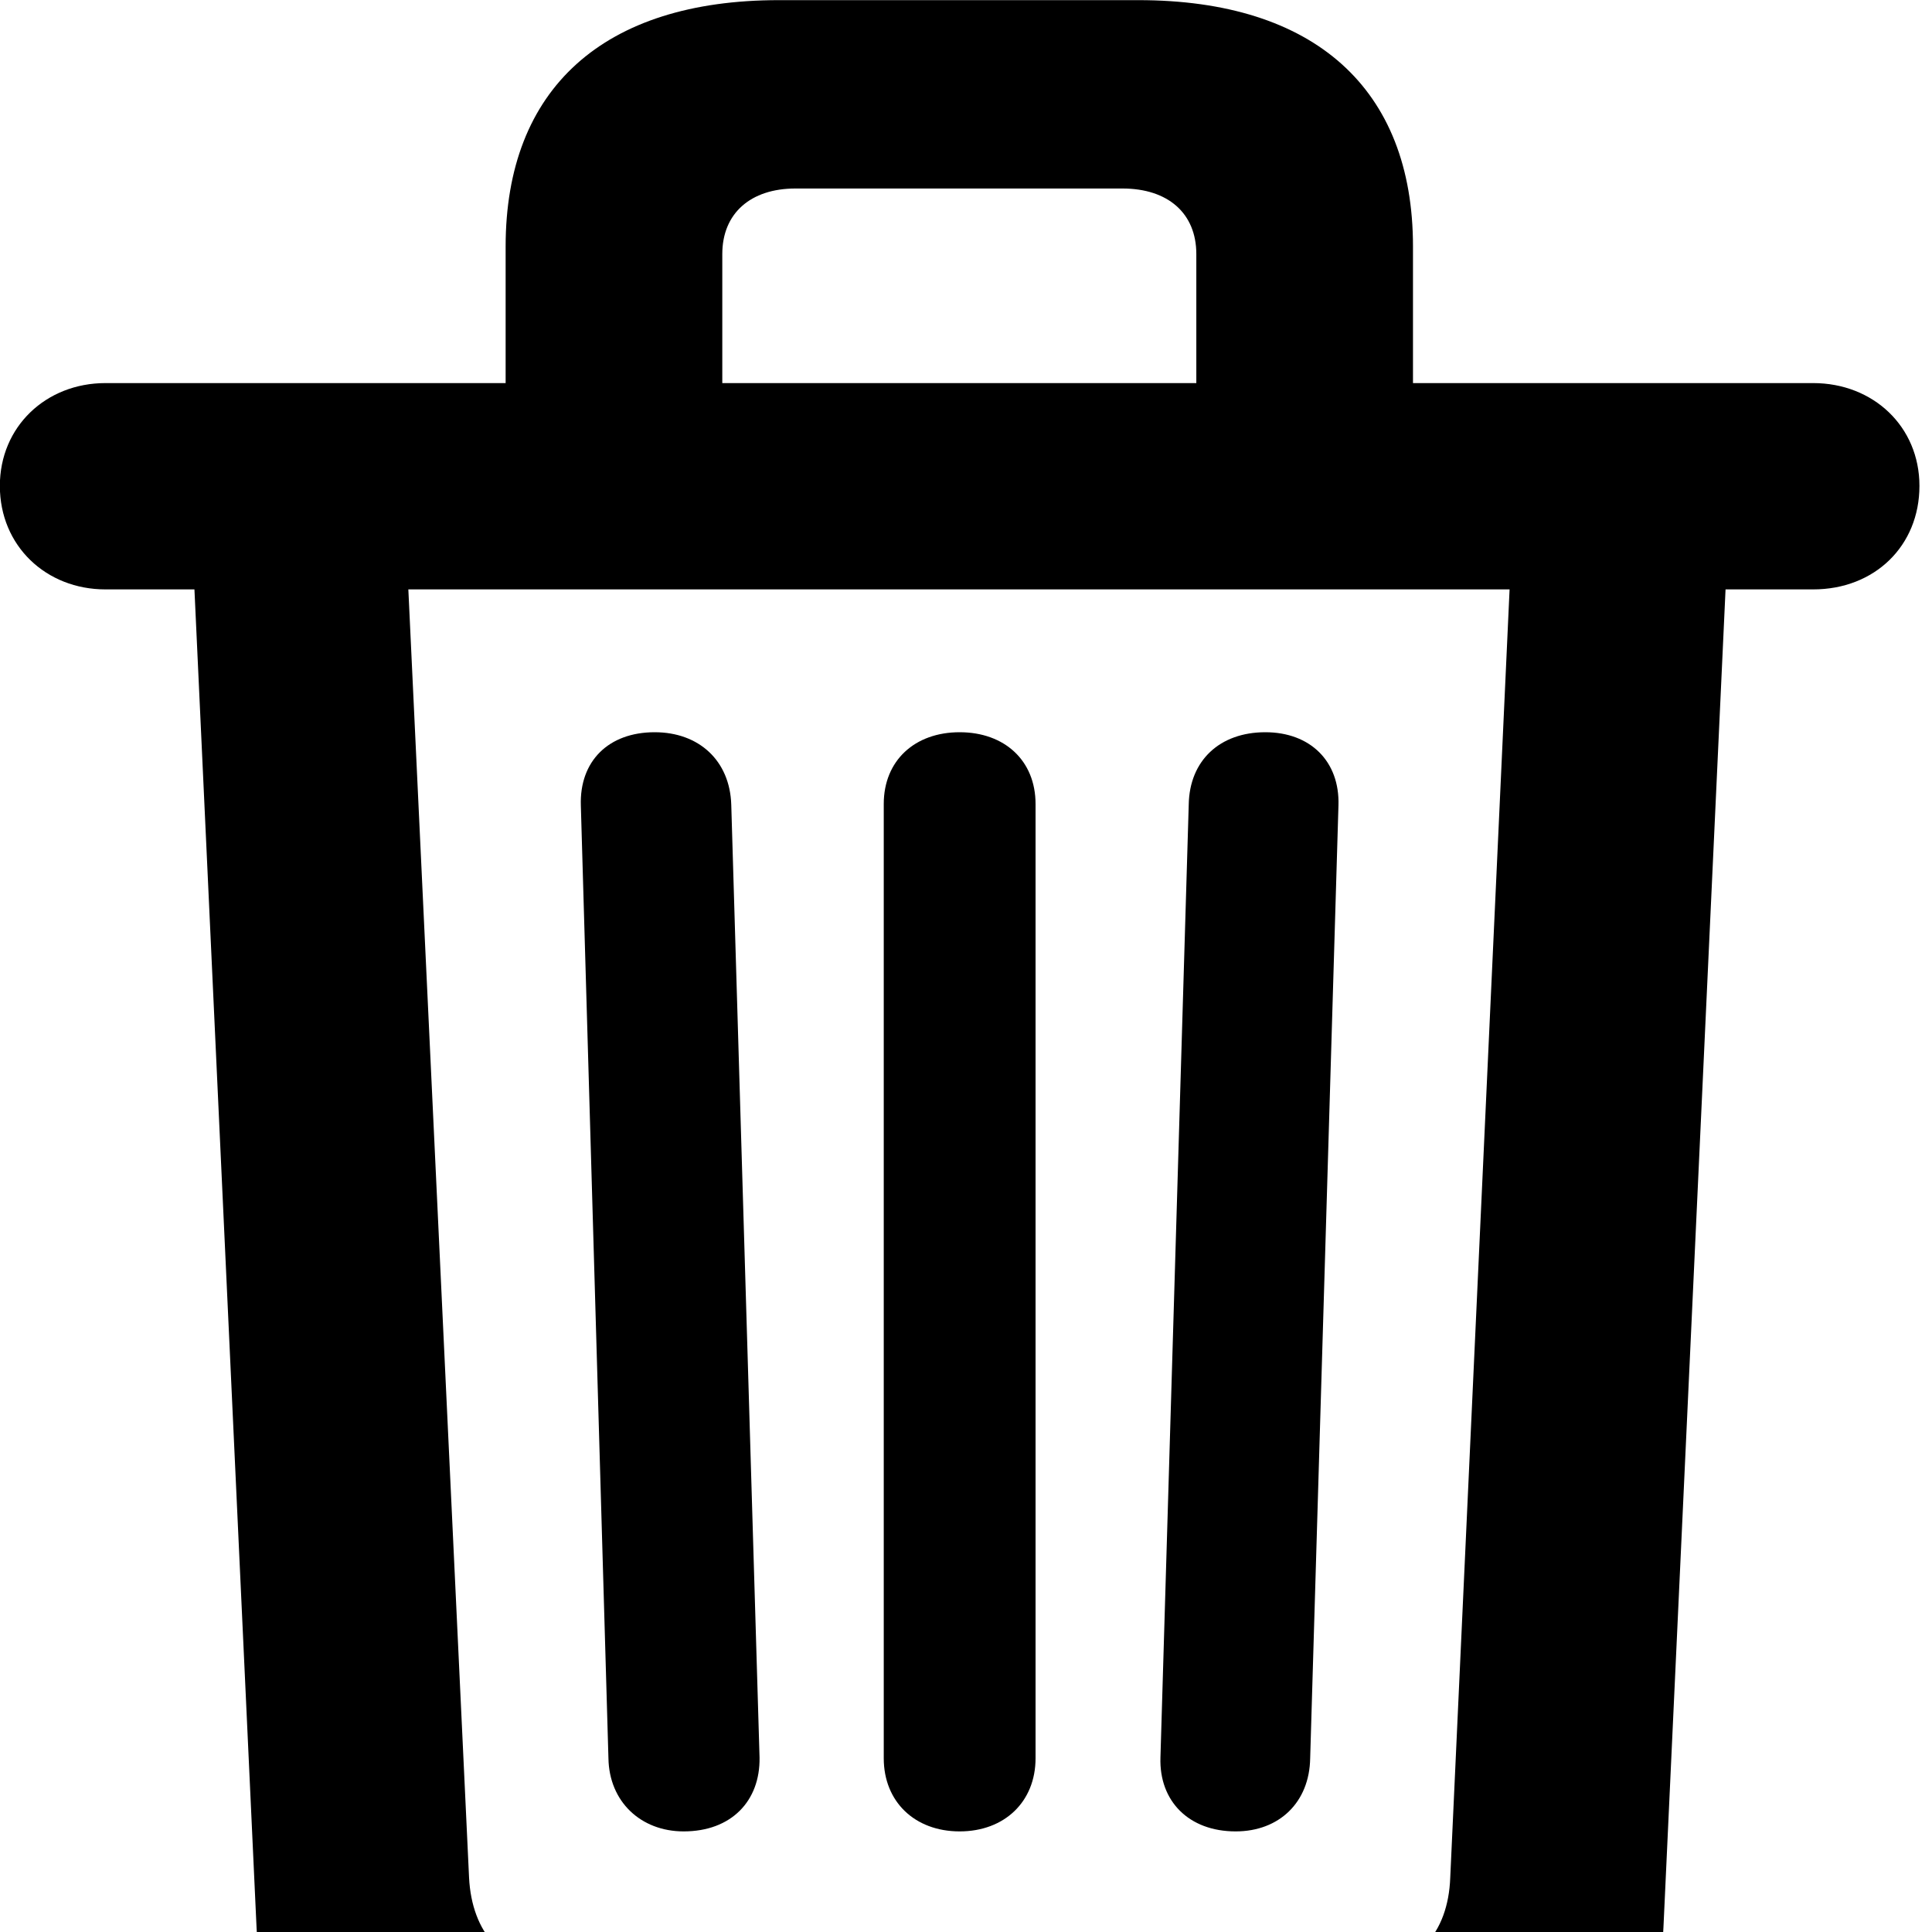 <svg xmlns="http://www.w3.org/2000/svg" viewBox="0 0 28 28" width="28" height="28">
  <path d="M7.598 31.572H20.218C22.558 31.572 23.998 30.272 24.108 27.932L25.008 8.542H26.278C27.168 8.542 27.818 7.912 27.818 7.042C27.818 6.182 27.148 5.552 26.278 5.552H20.478V3.572C20.478 1.282 19.048 0.002 16.498 0.002H11.288C8.748 0.002 7.328 1.282 7.328 3.572V5.552H1.528C0.668 5.552 -0.002 6.182 -0.002 7.042C-0.002 7.912 0.668 8.542 1.528 8.542H2.818L3.718 27.932C3.828 30.282 5.248 31.572 7.598 31.572ZM10.468 3.682C10.468 3.092 10.878 2.732 11.528 2.732H16.268C16.928 2.732 17.338 3.092 17.338 3.682V5.552H10.468ZM8.008 28.522C7.298 28.522 6.838 28.012 6.798 27.212L5.918 8.542H21.878L21.018 27.212C20.988 28.032 20.518 28.522 19.798 28.522ZM9.908 26.542C10.598 26.542 11.018 26.102 11.008 25.472L10.598 11.662C10.578 11.022 10.128 10.612 9.488 10.612C8.818 10.612 8.398 11.032 8.418 11.672L8.818 25.482C8.828 26.112 9.288 26.542 9.908 26.542ZM13.908 26.542C14.558 26.542 15.008 26.112 15.008 25.482V11.652C15.008 11.022 14.558 10.612 13.908 10.612C13.258 10.612 12.808 11.022 12.808 11.652V25.482C12.808 26.112 13.258 26.542 13.908 26.542ZM17.908 26.542C18.538 26.542 18.978 26.122 18.988 25.482L19.398 11.672C19.418 11.032 18.988 10.612 18.338 10.612C17.678 10.612 17.238 11.022 17.228 11.662L16.818 25.472C16.798 26.102 17.228 26.542 17.908 26.542Z" />
</svg>